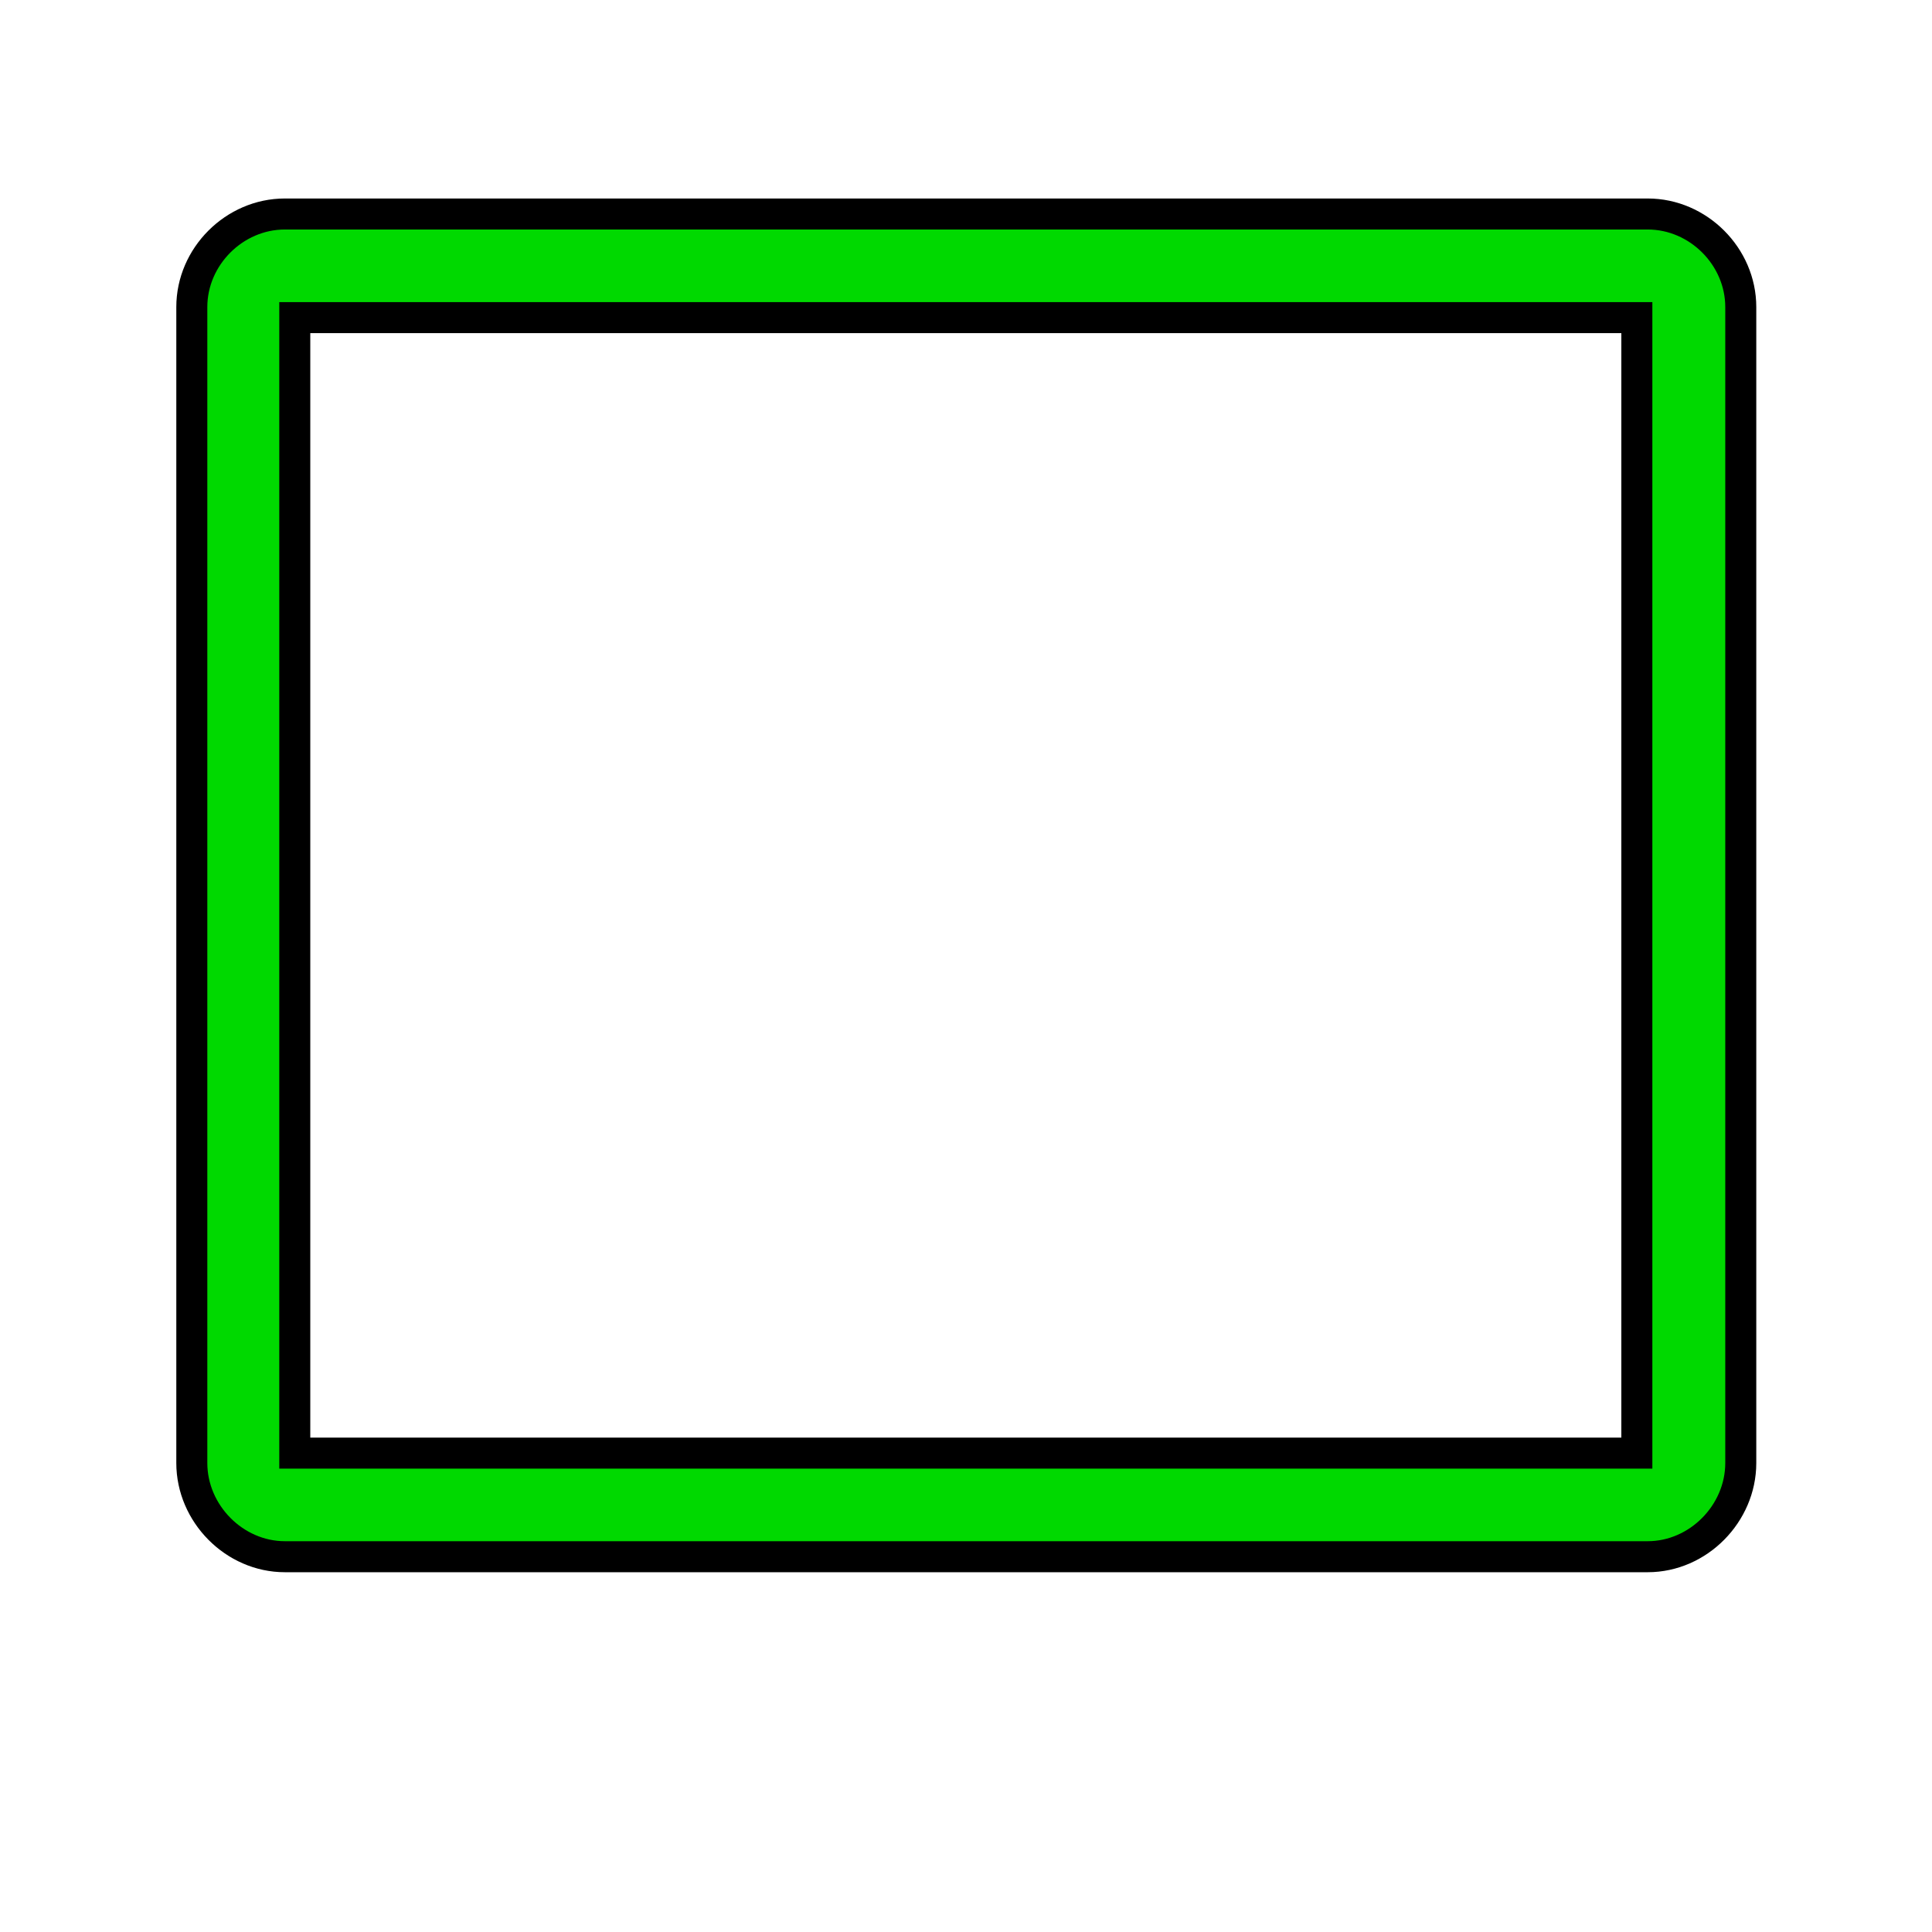 <svg id="svg11" width="24" height="24" version="1.1" viewBox="0 0 6.35 6.35" xmlns="http://www.w3.org/2000/svg" xmlns:cc="http://creativecommons.org/ns#" xmlns:dc="http://purl.org/dc/elements/1.1/" xmlns:rdf="http://www.w3.org/1999/02/22-rdf-syntax-ns#"><defs id="defs5"><filter id="A" x="-.023" y="-.026" width="1.045" height="1.051" color-interpolation-filters="sRGB"><feGaussianBlur id="feGaussianBlur2" stdDeviation=".049"/></filter></defs><rect id="rect7" transform="matrix(1.163 0 0 1.154 0 -336.4)" x=".118" y="291.63" width="5.226" height="4.595" rx=".432" fill="#fff" filter="url(#A)" paint-order="stroke fill markers"/><path id="rect9" transform="matrix(1.051 0 0 1.051 -.162 -.149)" d="m1.045 0.811c-0.158 0-0.291 0.133-0.291 0.291v3.615c0 0.158 0.133 0.293 0.291 0.293h4.262c0.158 0 0.291-0.135 0.291-0.293v-3.615c2e-7 -0.158-0.133-0.291-0.291-0.291zm0.031 0.324h4.197v3.551h-4.197z" color="#000000" color-rendering="auto" dominant-baseline="auto" fill="#00d900" image-rendering="auto" shape-rendering="auto" solid-color="#000000" stop-color="#000000" stroke="#000" stroke-width=".097" style="font-feature-settings:normal;font-variant-alternates:normal;font-variant-caps:normal;font-variant-east-asian:normal;font-variant-ligatures:normal;font-variant-numeric:normal;font-variant-position:normal;font-variation-settings:normal;inline-size:0;isolation:auto;mix-blend-mode:normal;paint-order:stroke fill markers;shape-margin:0;shape-padding:0;text-decoration-color:#000000;text-decoration-line:none;text-decoration-style:solid;text-indent:0;text-orientation:mixed;text-transform:none;white-space:normal"/></svg>
